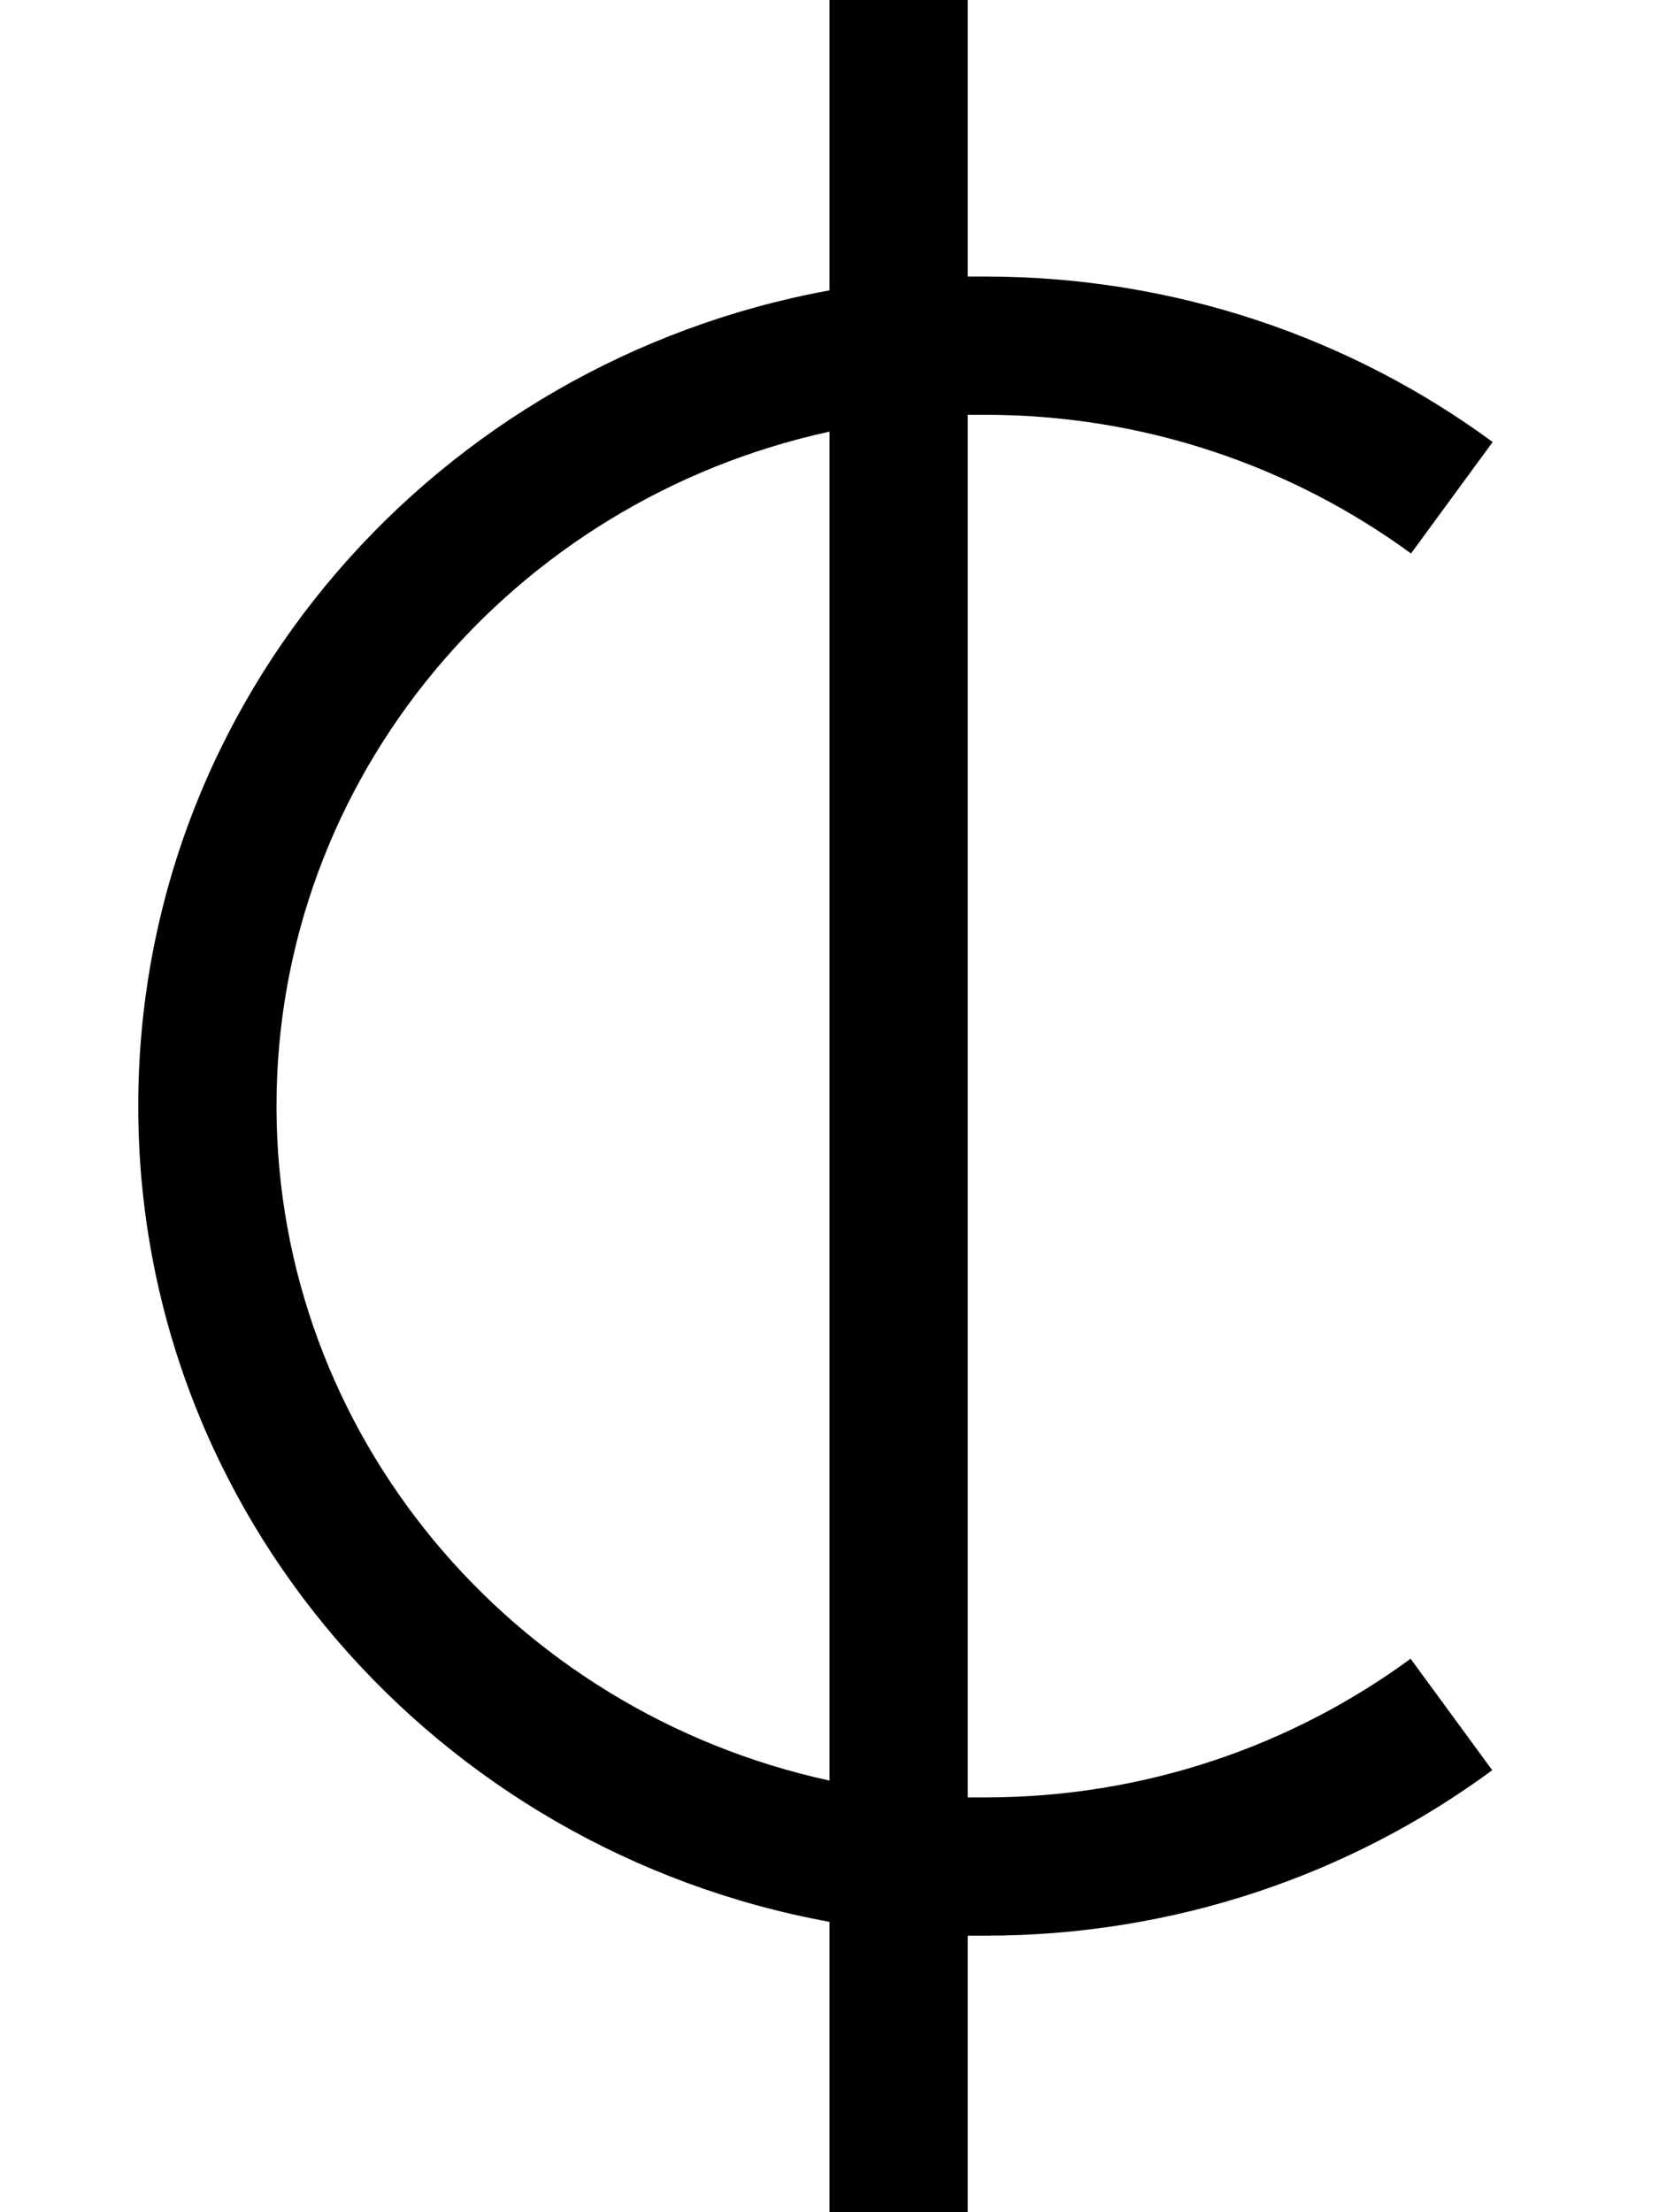 <svg fill="currentColor" xmlns="http://www.w3.org/2000/svg" viewBox="0 0 384 512"><!--! Font Awesome Pro 6.4.2 by @fontawesome - https://fontawesome.com License - https://fontawesome.com/license (Commercial License) Copyright 2023 Fonticons, Inc. --><path d="M224 0V16 64c1.3 0 2.7 0 4 0c44 0 84.7 14.2 117.5 38.3l-18.9 25.8C299.1 108 265 96 228 96c-1.3 0-2.7 0-4 0V416c1.3 0 2.7 0 4 0c37 0 71.1-12 98.5-32.1l18.9 25.8C312.7 433.8 272 448 228 448c-1.3 0-2.7 0-4 0v48 16H192V496 444.8C101.2 428.2 32 350.3 32 256s69.2-172.2 160-188.8V16 0h32zM64 256c0 76 54.5 140.1 128 156.1V99.9C118.5 115.9 64 180 64 256z"/></svg>